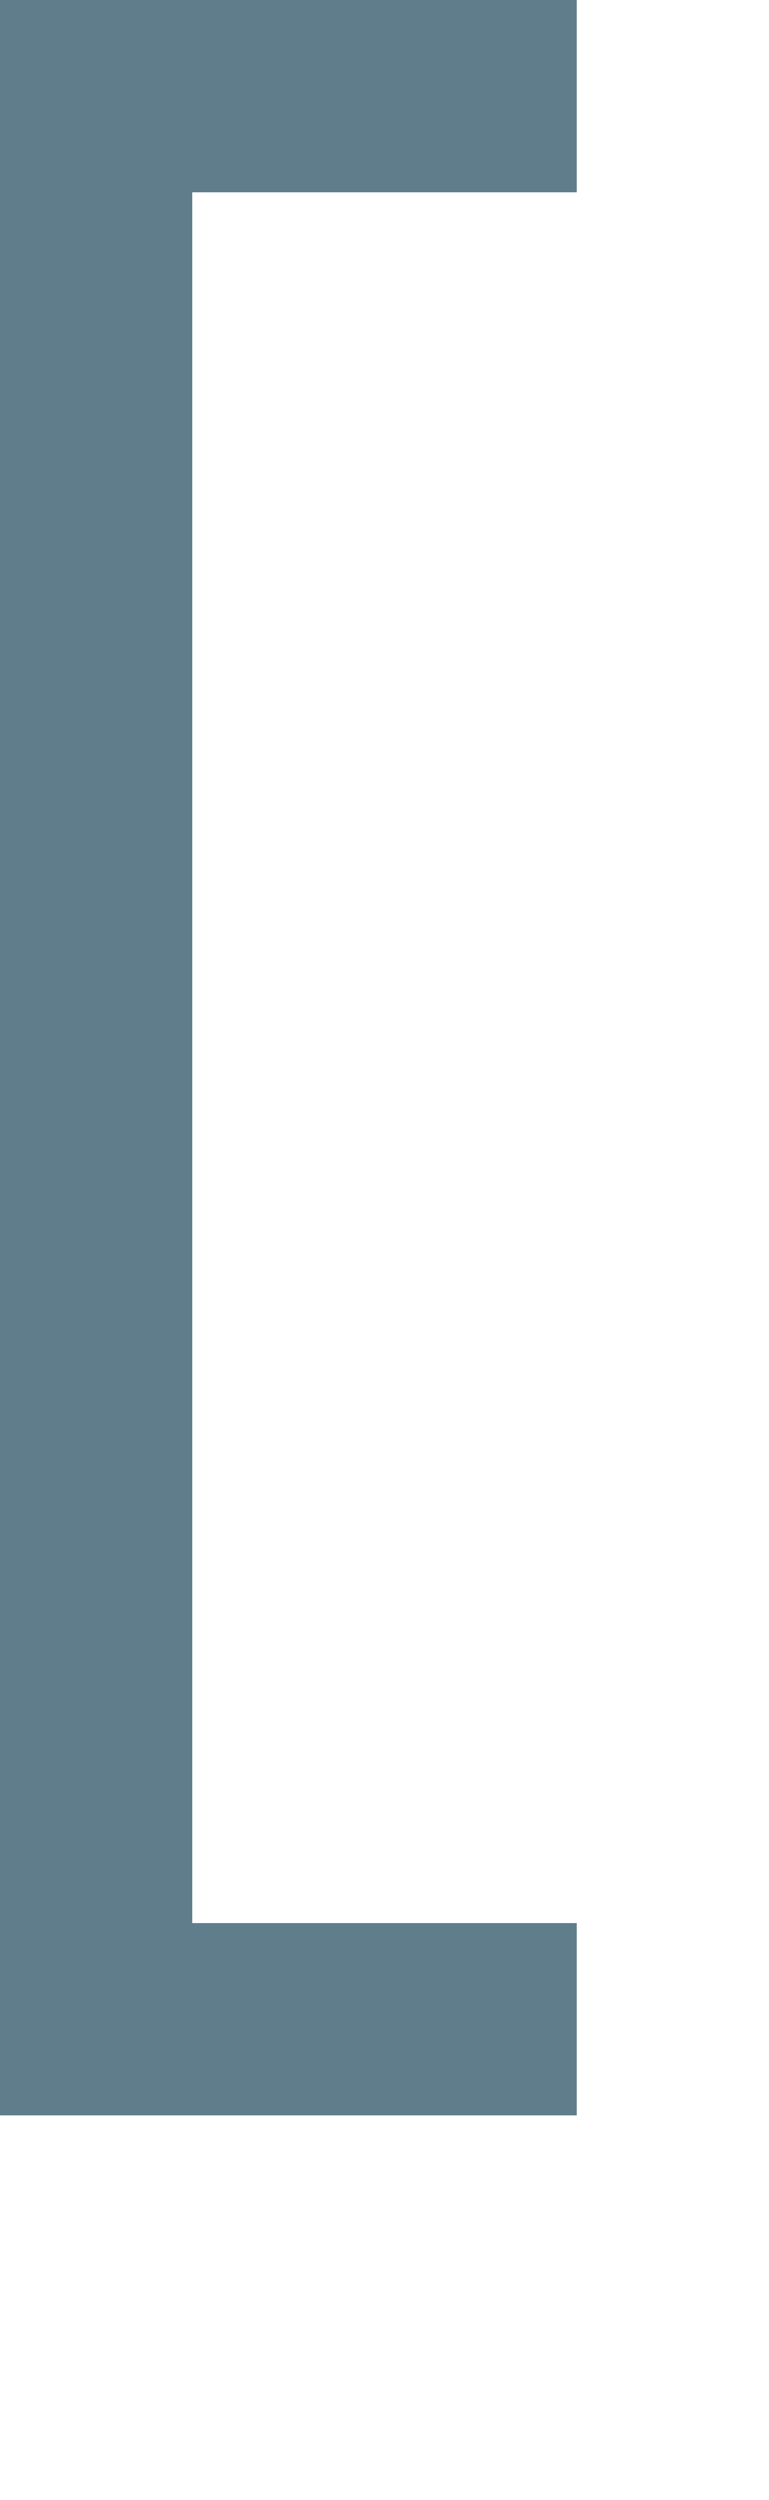 <svg version="1.1" xmlns="http://www.w3.org/2000/svg" xmlns:xlink="http://www.w3.org/1999/xlink" shape-rendering="crispEdges" width="4" height="13" viewBox="0 0 4 13"><g><path fill="rgba(96,125,139,1.00)" d="M0,0h3v1h-3ZM0,1h1v9h-1ZM0,10h3v1h-3Z"></path></g></svg>